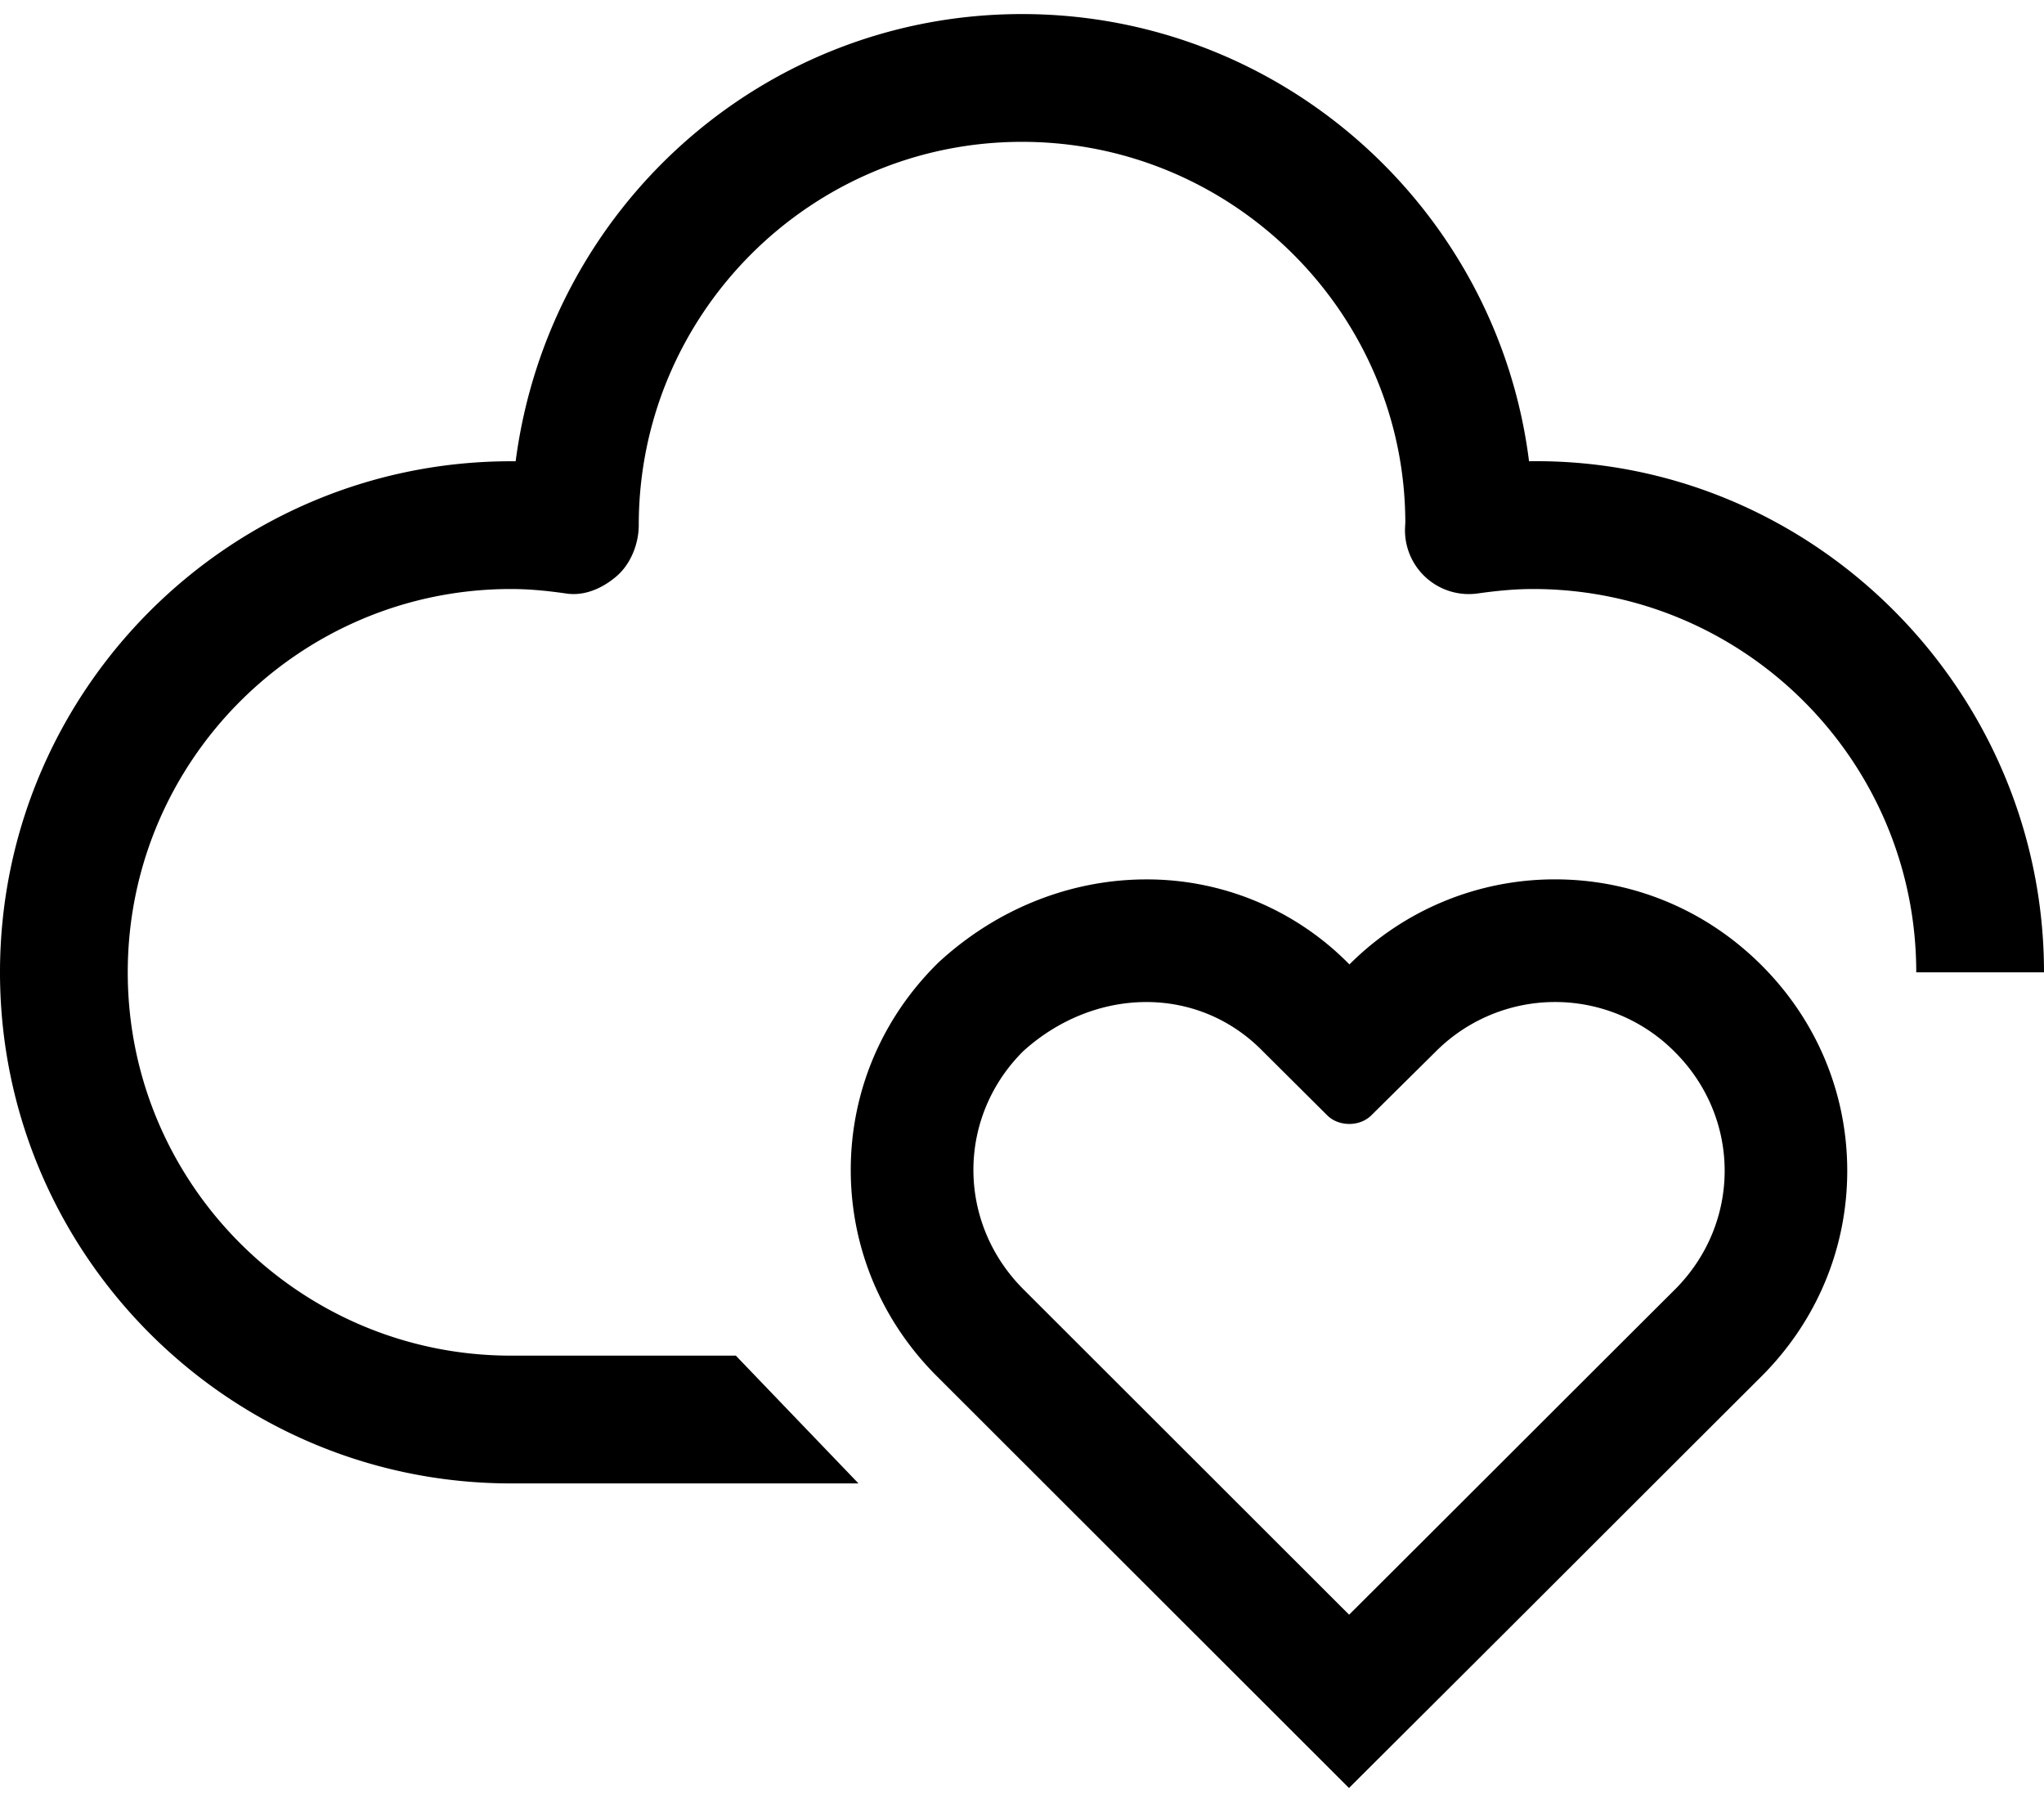 <svg id="Layer_1" xmlns="http://www.w3.org/2000/svg" viewBox="0 0 100 88"><style>.st0{stroke:#000;stroke-width:4;stroke-linecap:round;stroke-linejoin:round;stroke-miterlimit:10}.st0,.st1{fill:none}</style><path d="M6.25 47.562c0-10.341 8.409-18.75 18.75-18.75.794 0 1.65.069 2.694.219.906.141 1.8-.263 2.484-.856.684-.594 1.072-1.581 1.072-2.487 0-10.341 8.409-18.75 18.75-18.75s18.75 8.409 18.753 18.644a6.908 6.908 0 0 0-.016.356 3.122 3.122 0 0 0 3.569 3.09c1.044-.147 1.9-.216 2.694-.216 10.341 0 18.75 8.409 18.75 18.75H100c0-13.85-11.384-25.2-25.194-25C73.262 10.247 62.728.688 50 .688c-12.659 0-23.153 9.459-24.772 21.875H25c-13.784 0-25 11.216-25 25s11.216 25 25 25h17l-6-6.25H25c-10.341-.001-18.75-8.41-18.75-18.751z"/><path d="M86.165 47.201c-2.709-2.699-6.291-4.186-10.085-4.186a14.197 14.197 0 0 0-10.061 4.161 13.87 13.87 0 0 0-9.936-4.159c-3.66 0-7.229 1.404-10.048 3.953l-.107.097-.103.102c-2.708 2.698-4.2 6.268-4.203 10.053-.002 3.798 1.495 7.385 4.213 10.097l20.162 20.143 4.24-4.225c2.638-2.627 5.27-5.256 7.901-7.886 2.674-2.671 5.348-5.341 8.025-8.01 2.716-2.705 4.211-6.281 4.211-10.07s-1.493-7.365-4.209-10.07zM81.931 63.09c-5.316 5.296-10.612 10.6-15.927 15.895L50.076 63.074c-3.259-3.253-3.277-8.406-.016-11.655 3.47-3.137 8.513-3.271 11.718 0l3.157 3.141c.566.559 1.587.559 2.153 0l3.141-3.109a8.245 8.245 0 0 1 11.703 0c3.26 3.249 3.26 8.39-.001 11.639z"/></svg>